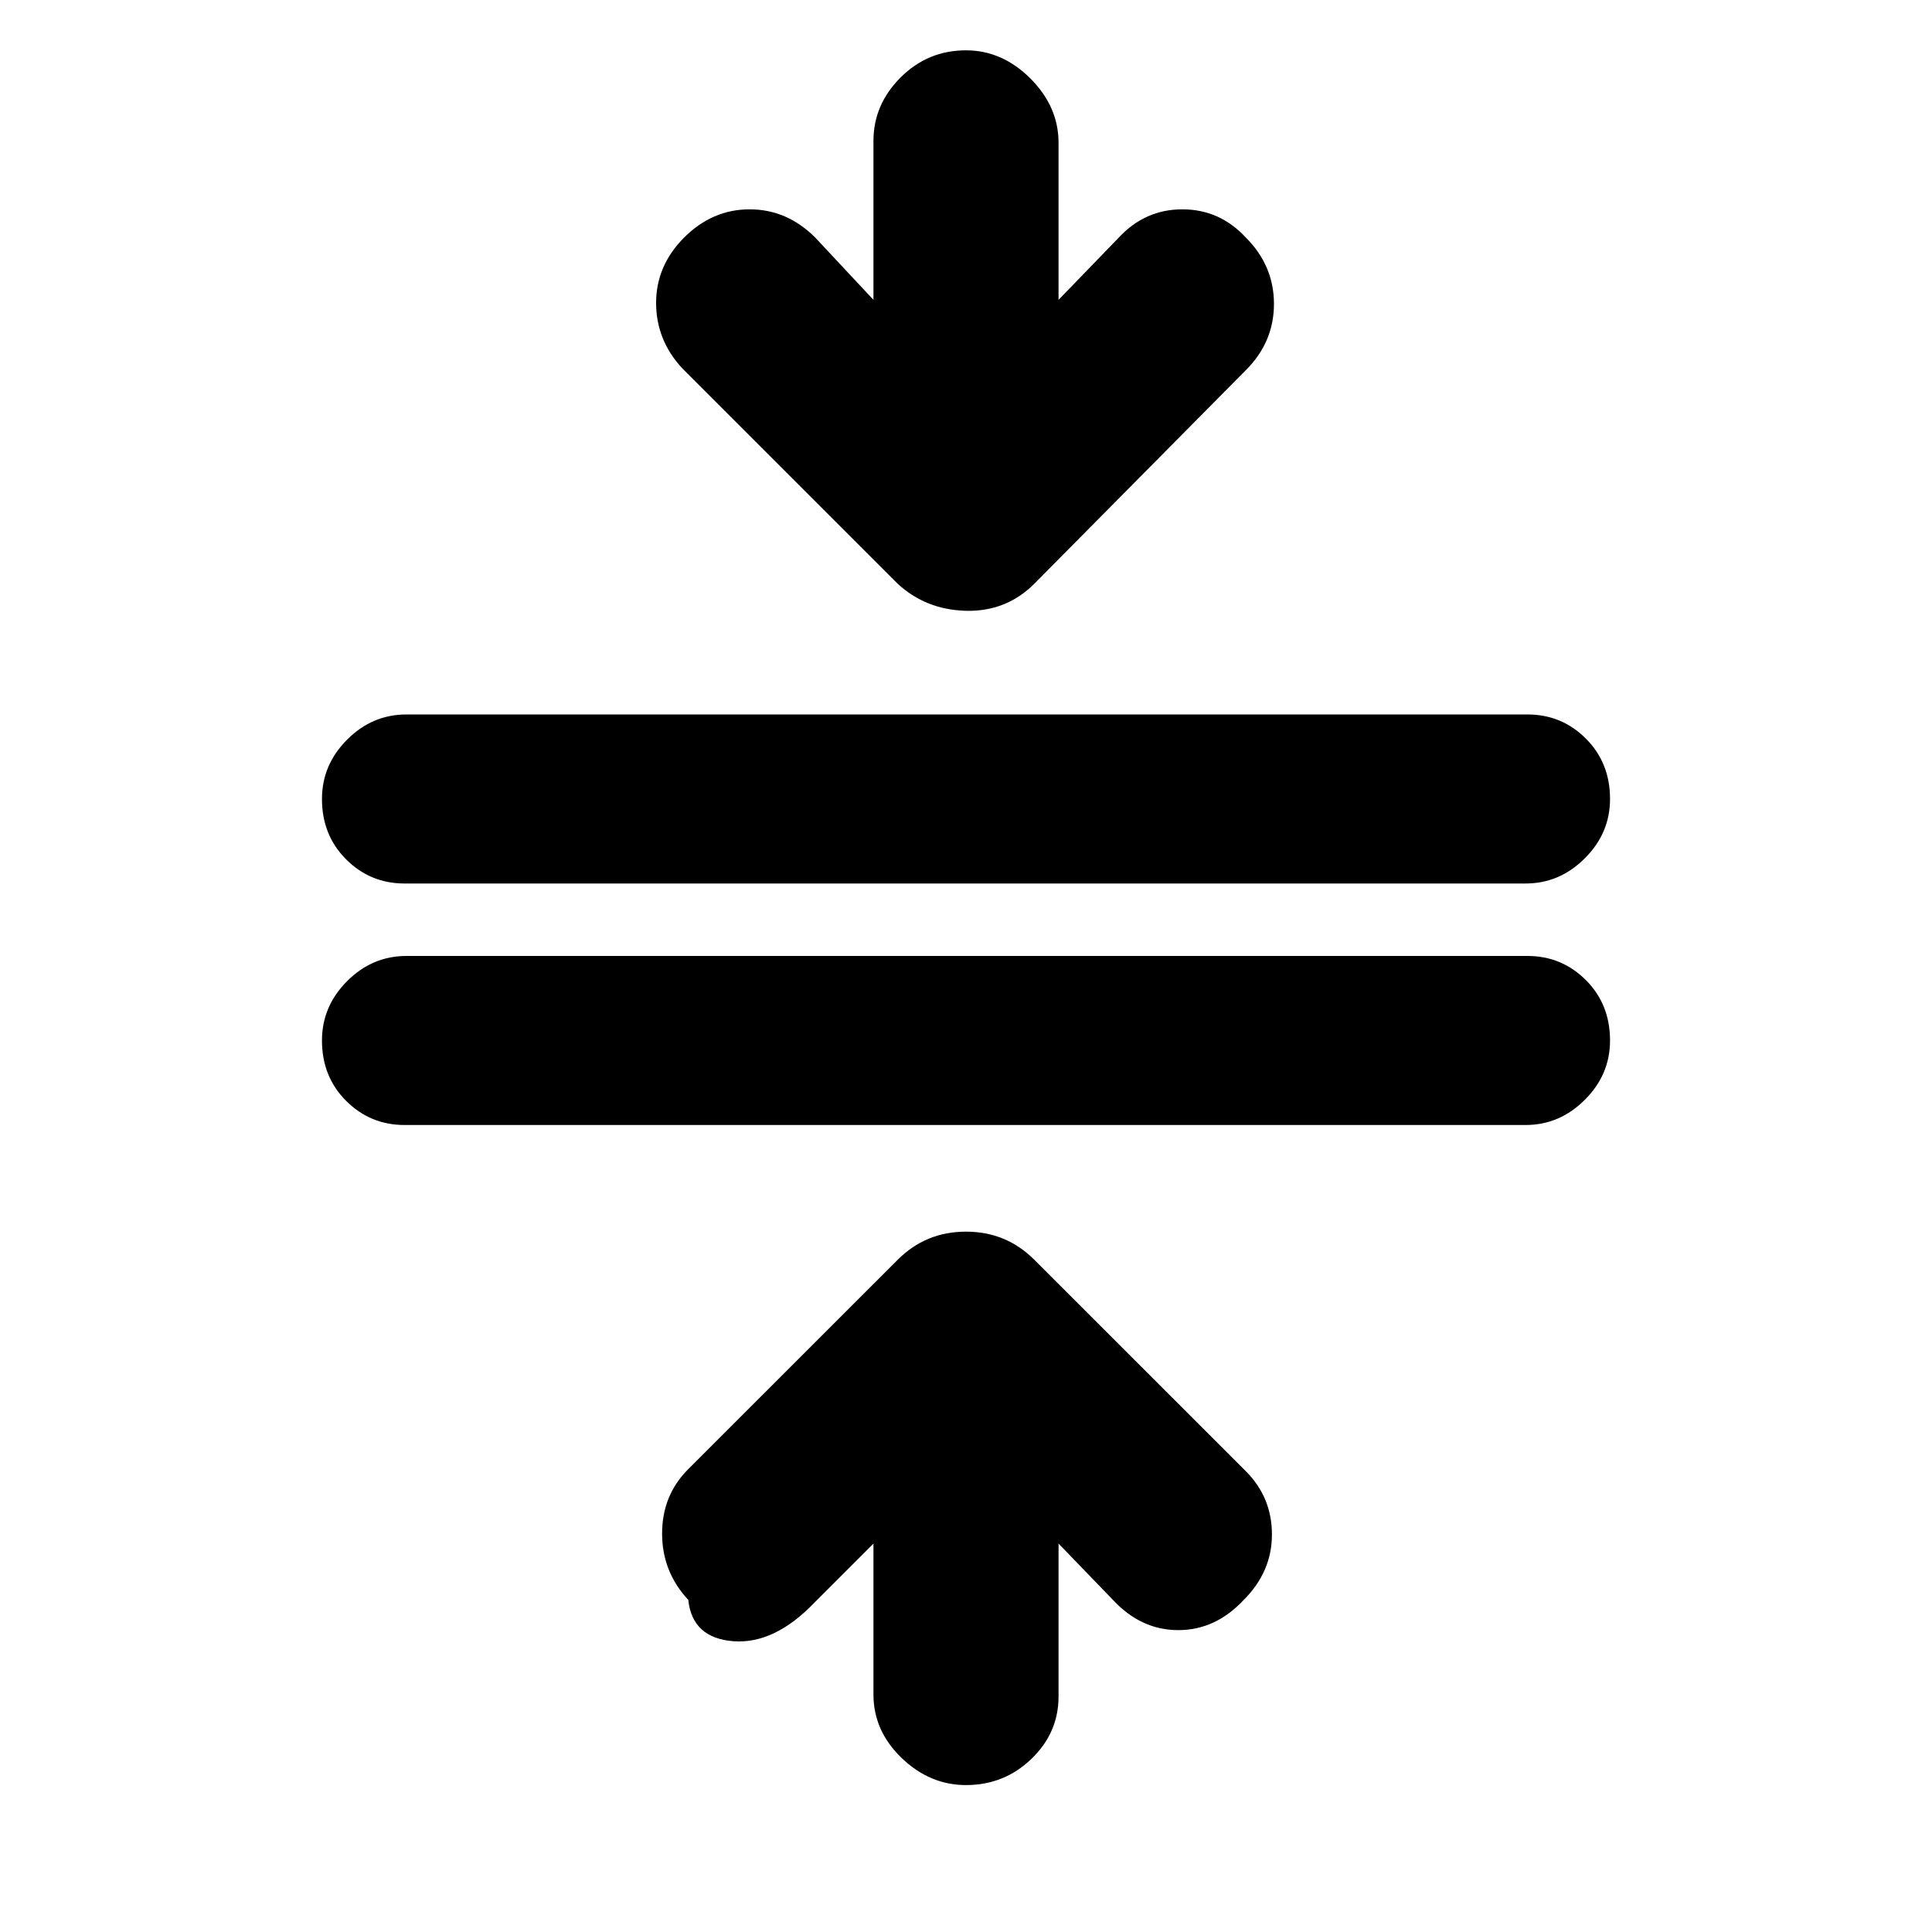 <svg xmlns="http://www.w3.org/2000/svg" height="20" width="20"><path d="M10 18.479q-.375 0-.667-.281-.291-.281-.291-.656v-1.563l-.604.604q-.417.438-.844.407-.427-.032-.469-.428-.271-.291-.271-.687 0-.396.271-.667l2.167-2.166q.291-.292.708-.292t.708.292l2.188 2.187q.271.271.271.656 0 .386-.292.677-.292.313-.677.313-.386 0-.677-.313l-.563-.583v1.583q0 .376-.281.646-.281.271-.677.271Zm-5.812-6.833q-.355 0-.605-.25t-.25-.625q0-.354.261-.615.26-.26.614-.26h11.604q.355 0 .605.25t.25.625q0 .354-.261.614-.26.261-.614.261Zm0-2.5q-.355 0-.605-.25t-.25-.625q0-.354.261-.615.26-.26.614-.26h11.604q.355 0 .605.25t.25.625q0 .354-.261.614-.26.261-.614.261Zm5.104-3.104-2.23-2.23q-.27-.291-.27-.677 0-.385.291-.677.292-.291.677-.291.386 0 .678.291l.604.646V1.458q0-.375.281-.656T10 .521q.375 0 .667.292.291.291.291.666v1.625l.625-.646q.271-.291.657-.291.385 0 .656.291.292.292.292.688 0 .396-.292.687l-2.188 2.209q-.291.291-.708.281-.417-.011-.708-.281Z"/></svg>